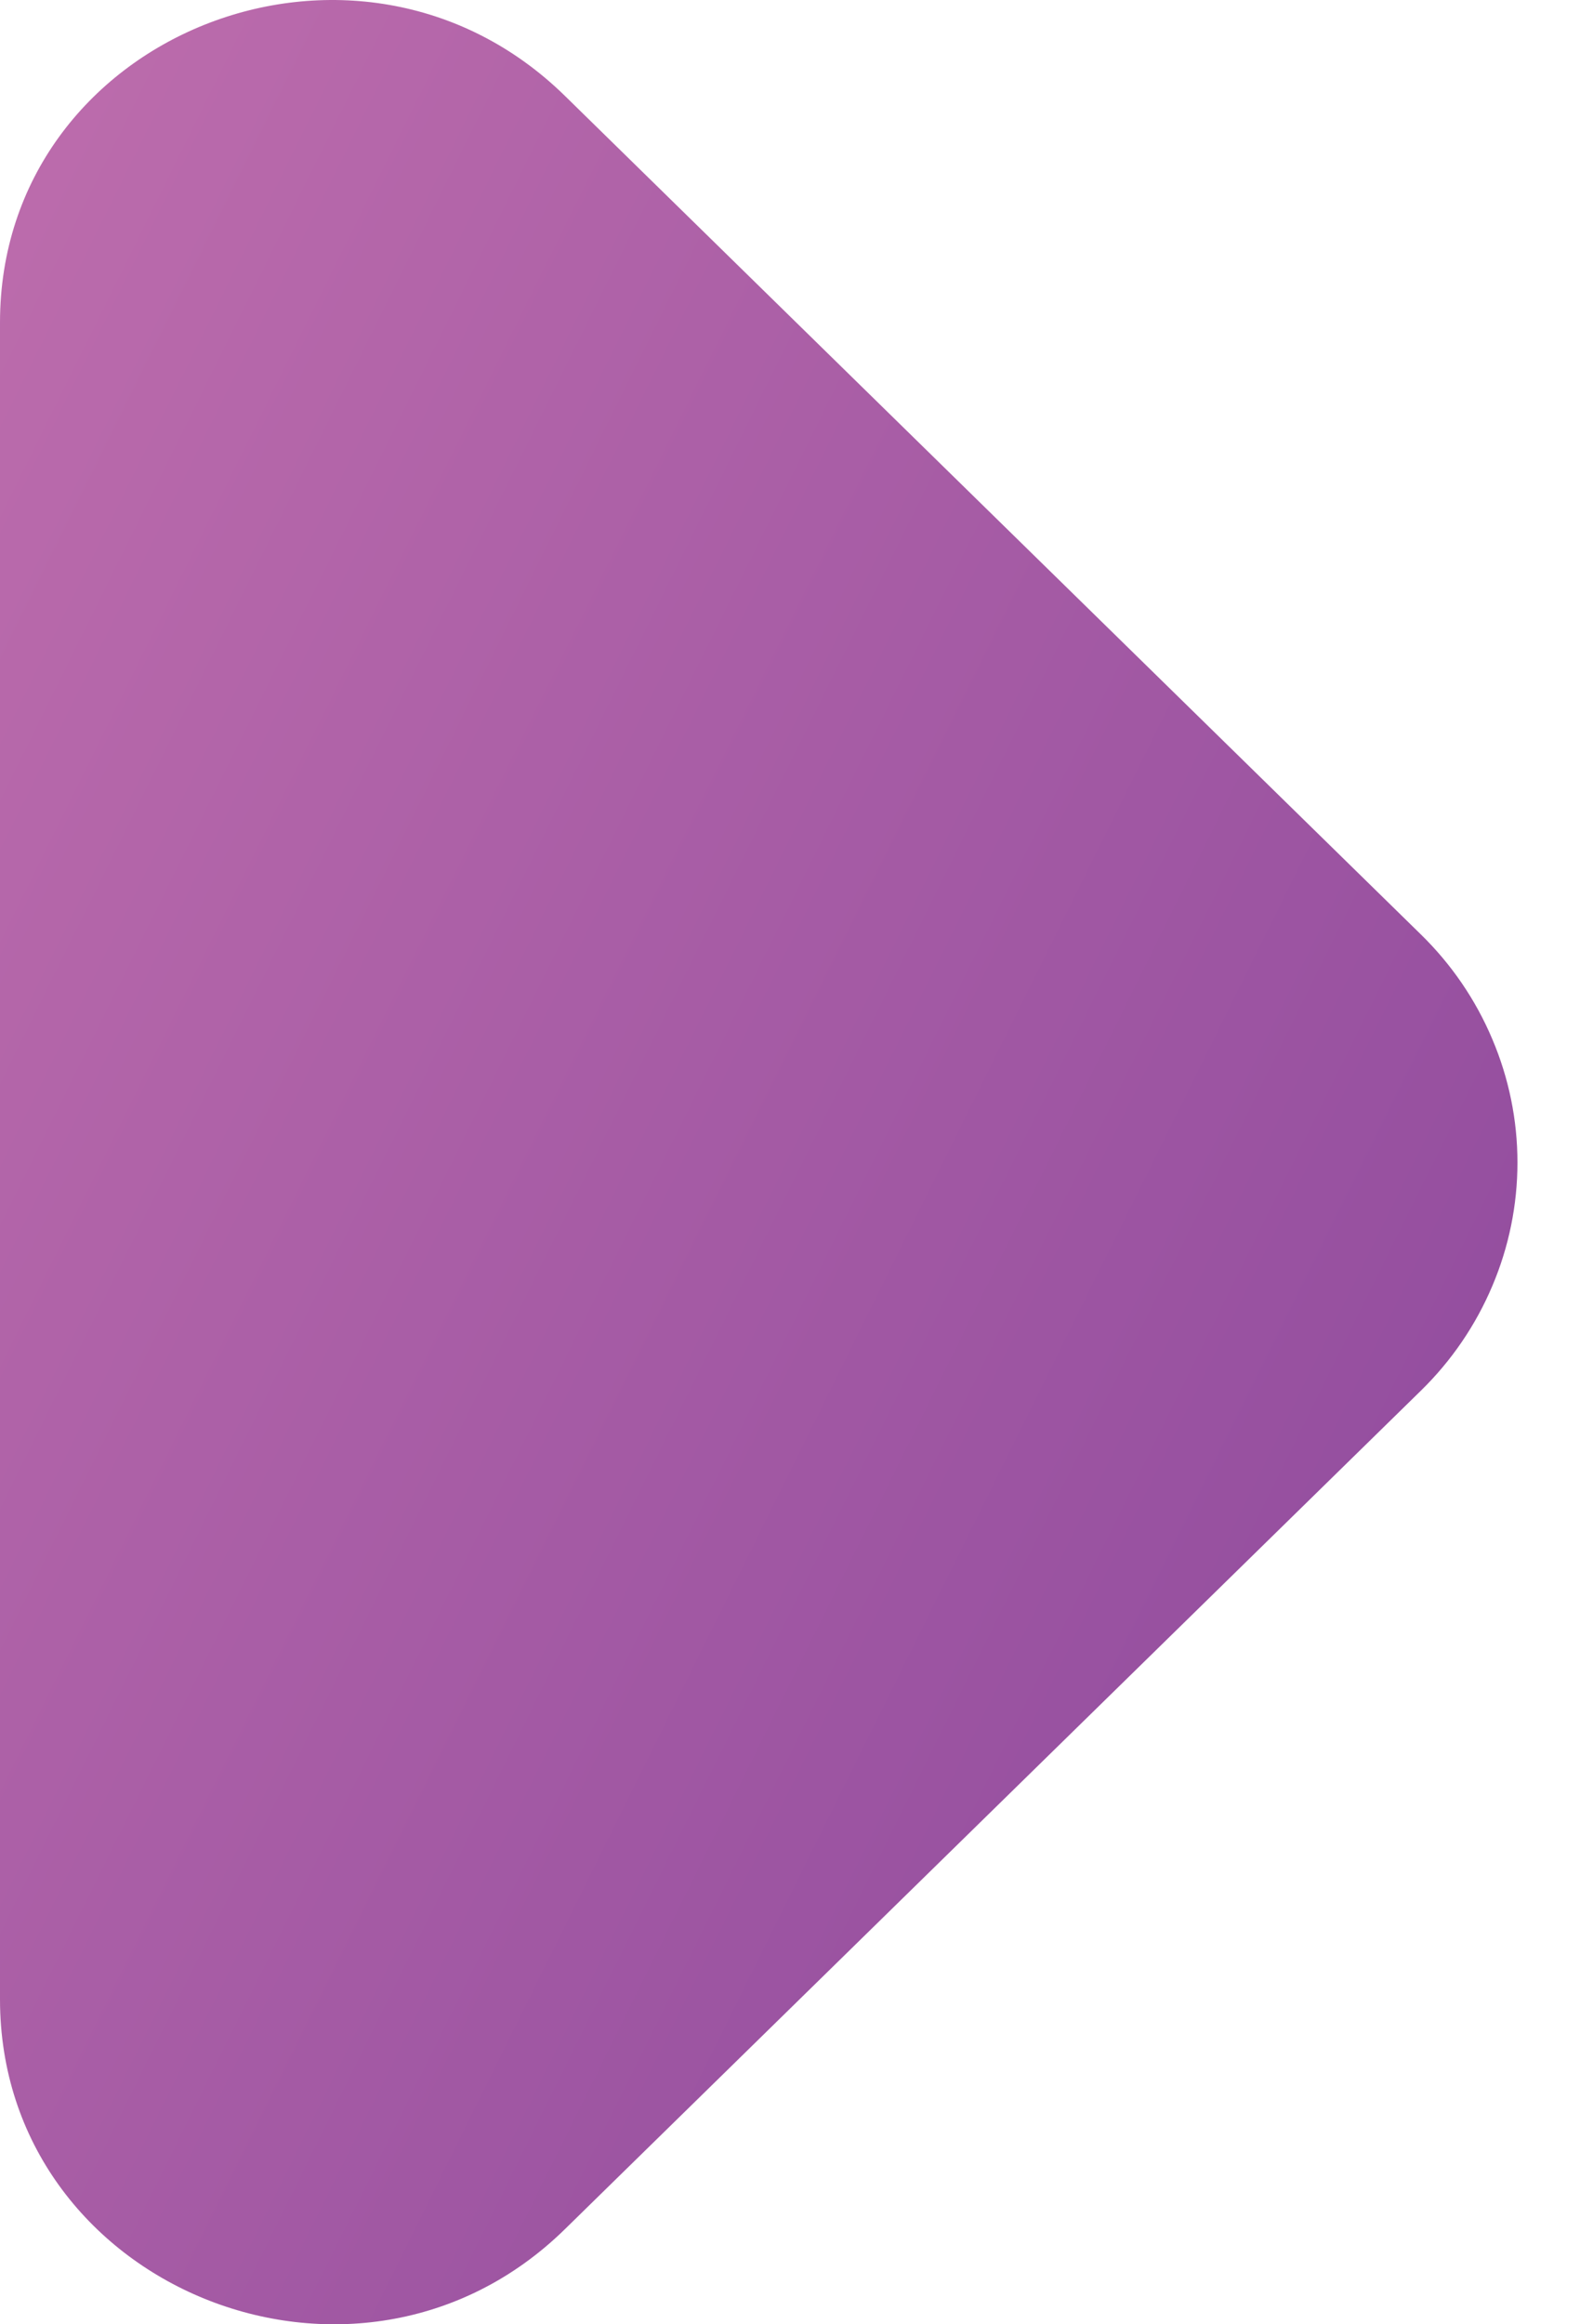 <svg width="17" height="25" viewBox="0 0 17 25" fill="none" xmlns="http://www.w3.org/2000/svg">
<path d="M6.079 1.032L15.287 10.05C15.617 10.372 15.878 10.754 16.056 11.176C16.235 11.597 16.327 12.048 16.327 12.504C16.327 12.96 16.235 13.412 16.056 13.833C15.878 14.254 15.617 14.637 15.287 14.959L6.079 23.976C3.84 26.17 0 24.603 0 21.504V3.469C0 0.371 3.84 -1.161 6.079 1.032Z" fill="url(#paint0_linear_80_4858)"/>
<defs>
<linearGradient id="paint0_linear_80_4858" x1="-1.836" y1="5.443" x2="26.848" y2="19.647" gradientUnits="userSpaceOnUse">
<stop stop-color="#BC6CAC"/>
<stop offset="0.93" stop-color="#814099"/>
</linearGradient>
</defs>
</svg>

